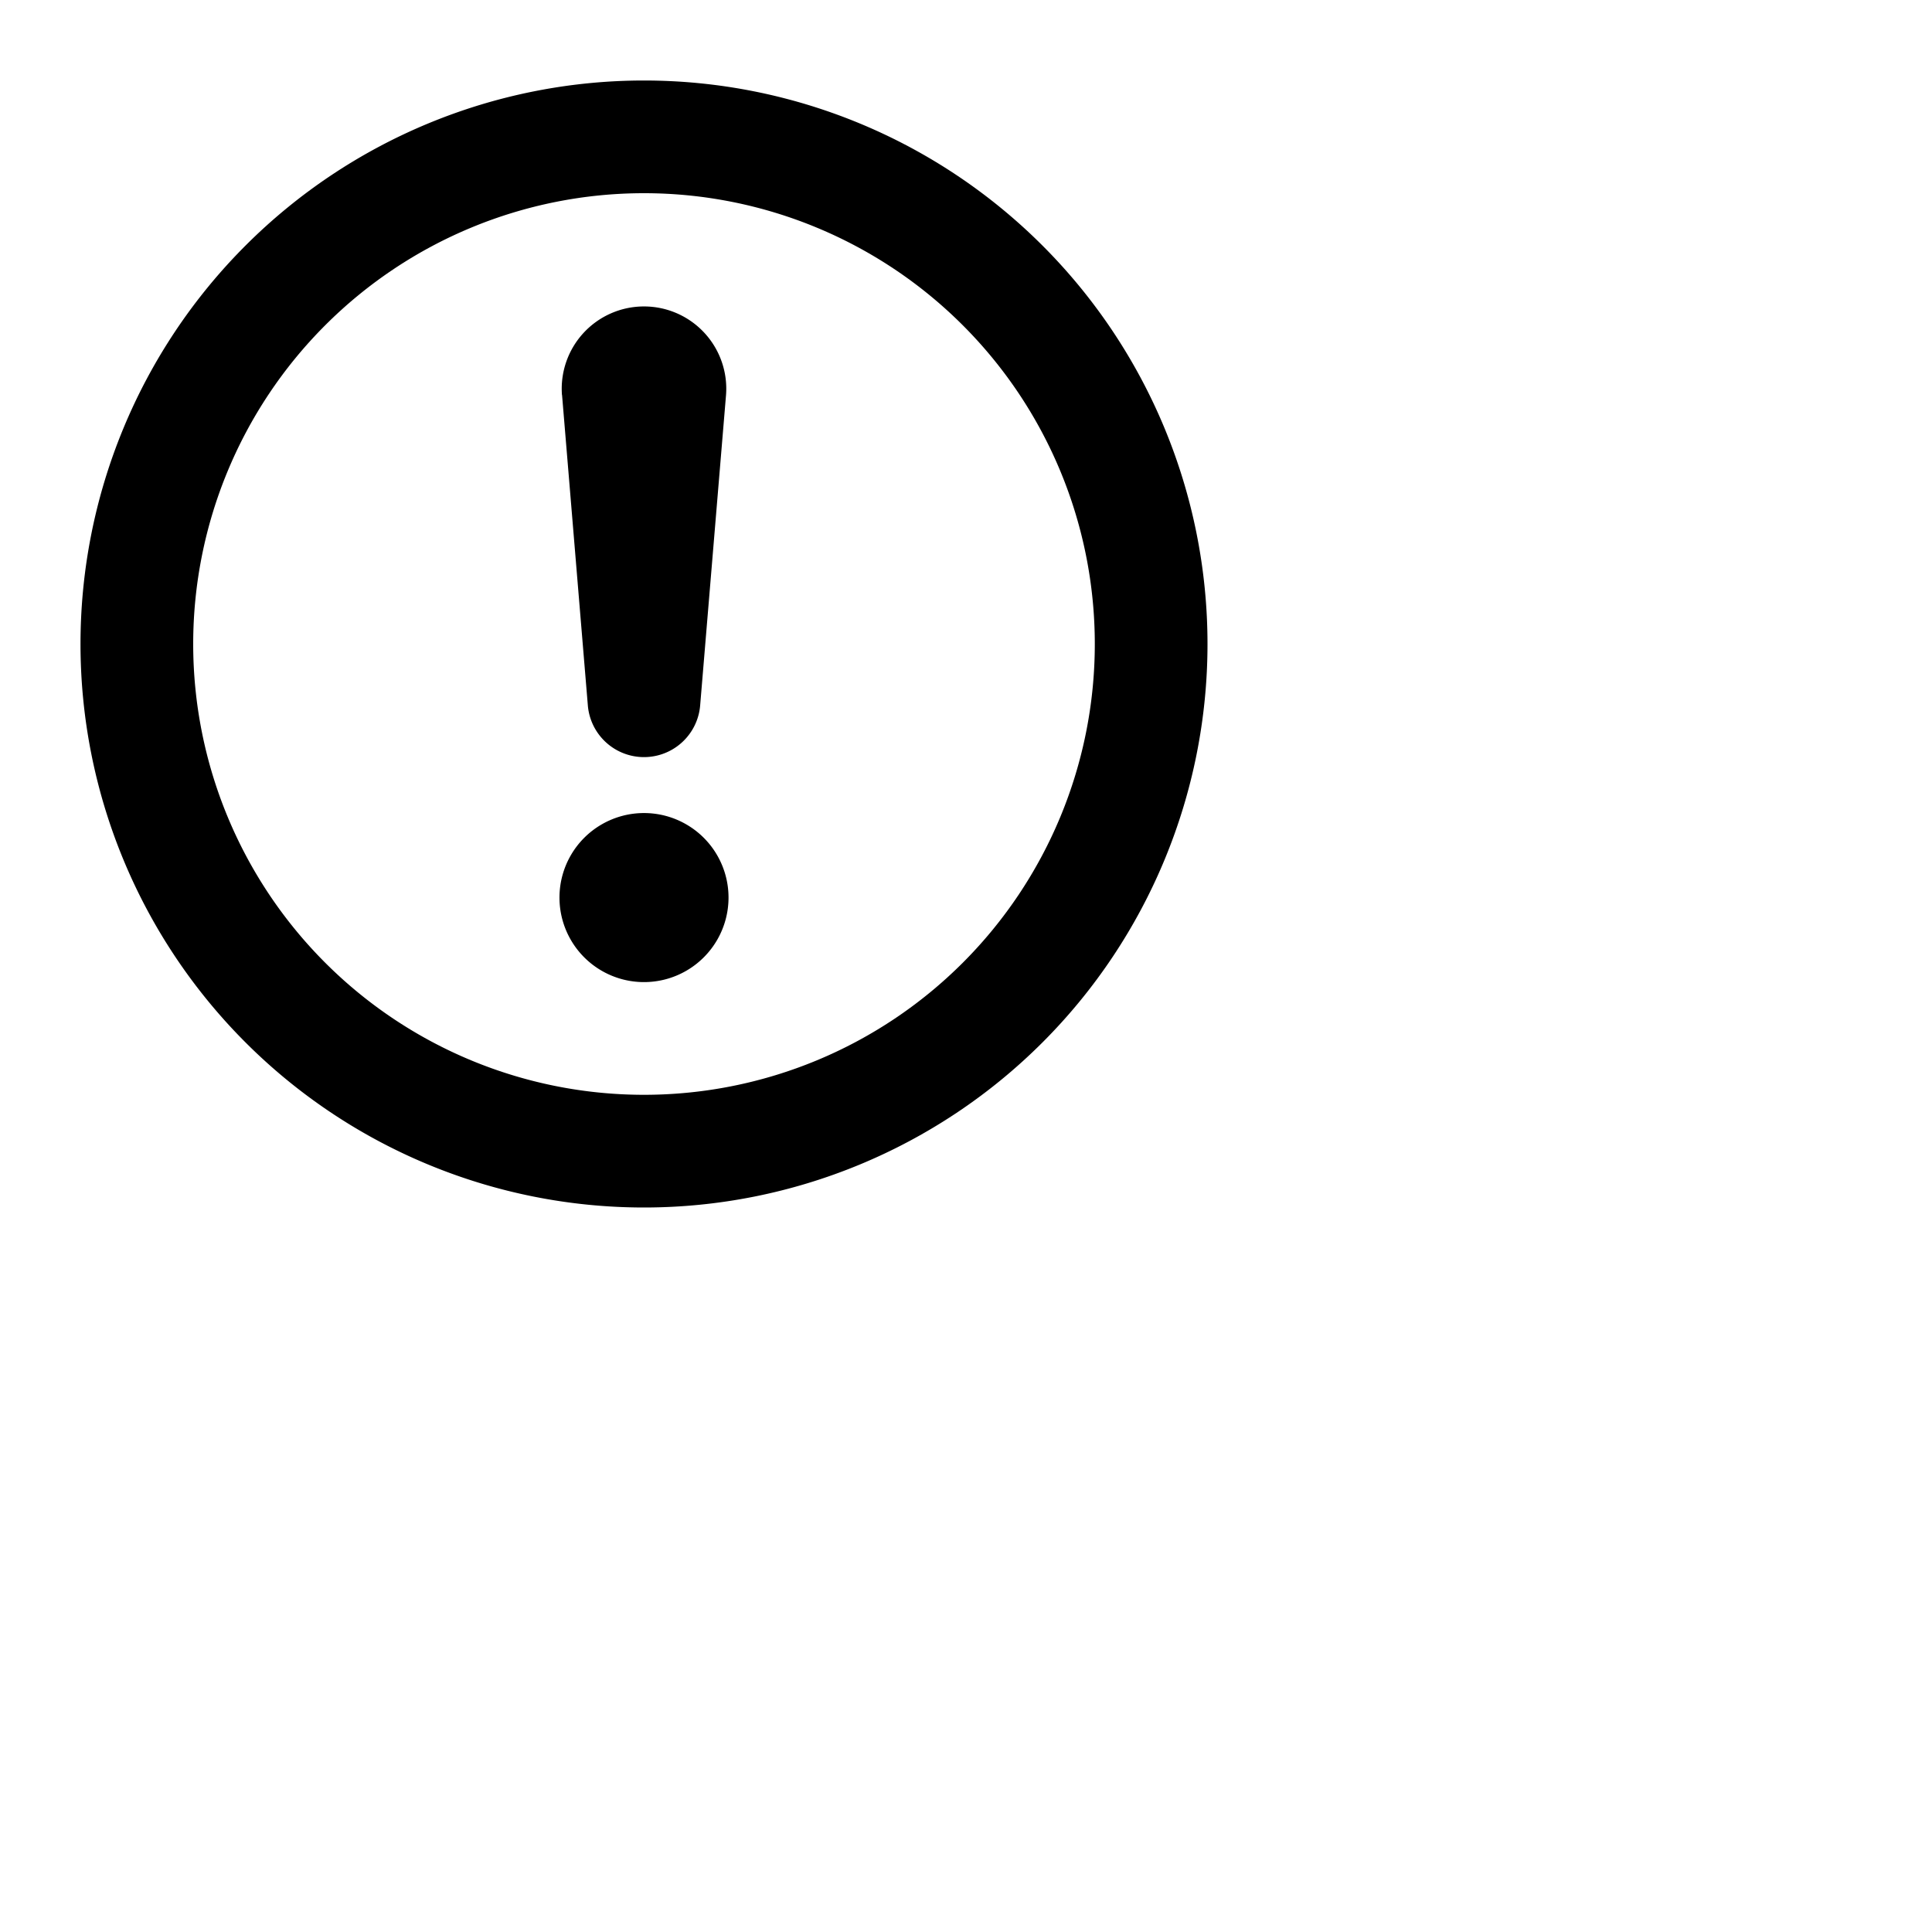 <svg xmlns="http://www.w3.org/2000/svg" fill="none" viewBox="0 0 24 24"><path fill="currentColor" fill-rule="evenodd" d="M8 2.4a5.6 5.6 0 100 11.2A5.6 5.6 0 008 2.4zM1 8a7 7 0 1114 0A7 7 0 011 8z" clip-rule="evenodd"/><path fill="currentColor" fill-rule="evenodd" d="M6.981 4.907a1.022 1.022 0 112.038 0l-.321 3.851a.7.7 0 01-1.396 0l-.32-3.851z" clip-rule="evenodd"/><path fill="currentColor" d="M9.05 11.15a1.05 1.05 0 11-2.1 0 1.05 1.05 0 012.1 0z"/></svg>
